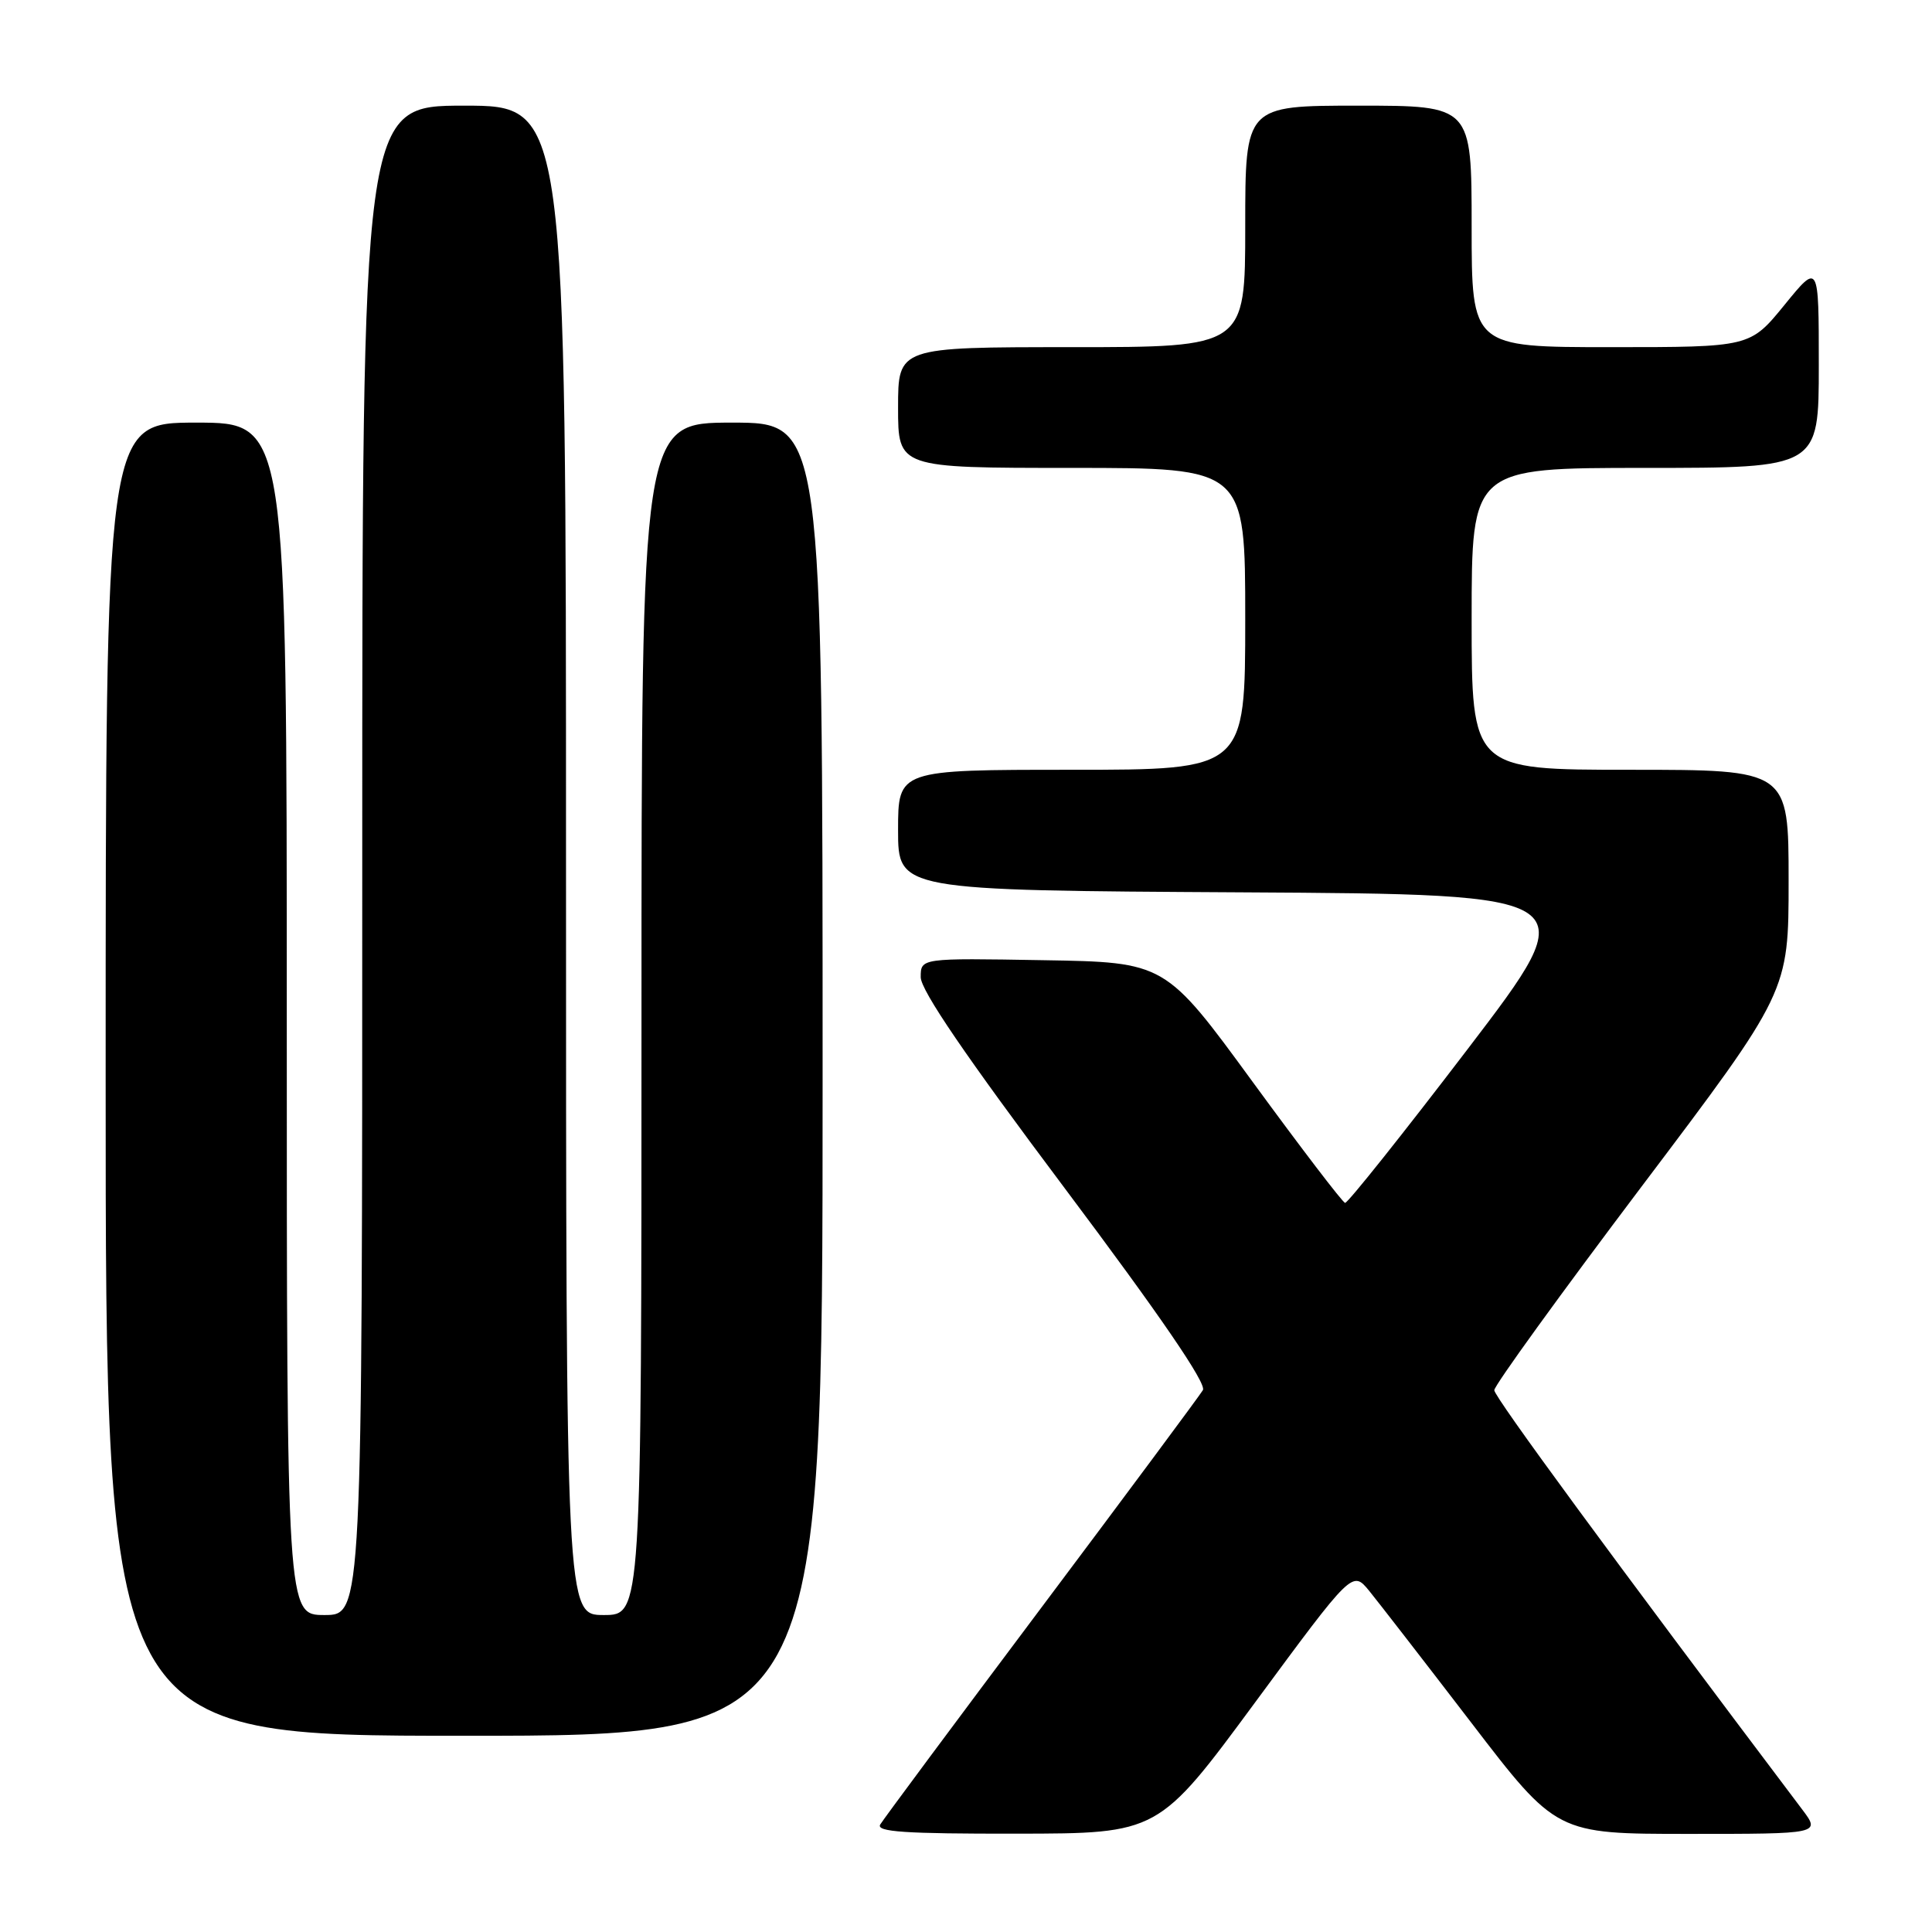 <?xml version="1.0" encoding="UTF-8" standalone="no"?>
<!DOCTYPE svg PUBLIC "-//W3C//DTD SVG 1.1//EN" "http://www.w3.org/Graphics/SVG/1.1/DTD/svg11.dtd" >
<svg xmlns="http://www.w3.org/2000/svg" xmlns:xlink="http://www.w3.org/1999/xlink" version="1.1" viewBox="0 0 256 256">
 <g >
 <path fill="currentColor"
d=" M 166.35 225.52 C 179.20 208.09 179.20 208.09 181.42 210.79 C 182.63 212.28 188.72 220.14 194.94 228.25 C 206.24 243.00 206.24 243.00 223.74 243.00 C 241.24 243.00 241.24 243.00 238.79 239.75 C 213.88 206.72 198.00 185.10 198.00 184.21 C 198.00 183.59 206.78 171.46 217.50 157.25 C 237.00 131.42 237.00 131.42 237.00 116.71 C 237.00 102.00 237.00 102.00 216.00 102.00 C 195.00 102.00 195.00 102.00 195.00 82.00 C 195.00 62.00 195.00 62.00 218.00 62.00 C 241.00 62.00 241.00 62.00 241.00 48.41 C 241.00 34.82 241.00 34.82 236.45 40.41 C 231.89 46.00 231.89 46.00 213.45 46.00 C 195.00 46.00 195.00 46.00 195.00 30.00 C 195.00 14.00 195.00 14.00 180.00 14.00 C 165.00 14.00 165.00 14.00 165.00 30.00 C 165.00 46.00 165.00 46.00 142.00 46.00 C 119.00 46.00 119.00 46.00 119.00 54.00 C 119.00 62.00 119.00 62.00 142.00 62.00 C 165.00 62.00 165.00 62.00 165.00 82.00 C 165.00 102.00 165.00 102.00 142.00 102.00 C 119.00 102.00 119.00 102.00 119.00 109.99 C 119.00 117.98 119.00 117.98 164.56 118.24 C 210.12 118.50 210.12 118.50 194.48 139.00 C 185.87 150.28 178.56 159.45 178.23 159.39 C 177.90 159.33 172.40 152.13 166.01 143.39 C 154.40 127.50 154.40 127.50 138.20 127.23 C 122.00 126.95 122.00 126.95 122.00 129.48 C 122.00 131.22 128.02 140.04 141.09 157.46 C 153.71 174.29 159.91 183.34 159.39 184.20 C 158.96 184.92 149.34 197.88 138.00 213.00 C 126.66 228.12 117.05 241.06 116.64 241.75 C 116.04 242.73 119.90 242.99 134.69 242.97 C 153.50 242.95 153.50 242.95 166.35 225.52 Z  M 109.00 143.00 C 109.00 56.00 109.00 56.00 97.00 56.00 C 85.00 56.00 85.00 56.00 85.00 135.00 C 85.00 214.00 85.00 214.00 80.00 214.00 C 75.00 214.00 75.00 214.00 75.00 114.00 C 75.00 14.00 75.00 14.00 61.50 14.00 C 48.00 14.00 48.00 14.00 48.00 114.00 C 48.00 214.00 48.00 214.00 43.00 214.00 C 38.00 214.00 38.00 214.00 38.00 135.00 C 38.00 56.00 38.00 56.00 26.00 56.00 C 14.00 56.00 14.00 56.00 14.00 143.00 C 14.00 230.00 14.00 230.00 61.50 230.00 C 109.00 230.00 109.00 230.00 109.00 143.00 Z "/>
</g>
</svg>